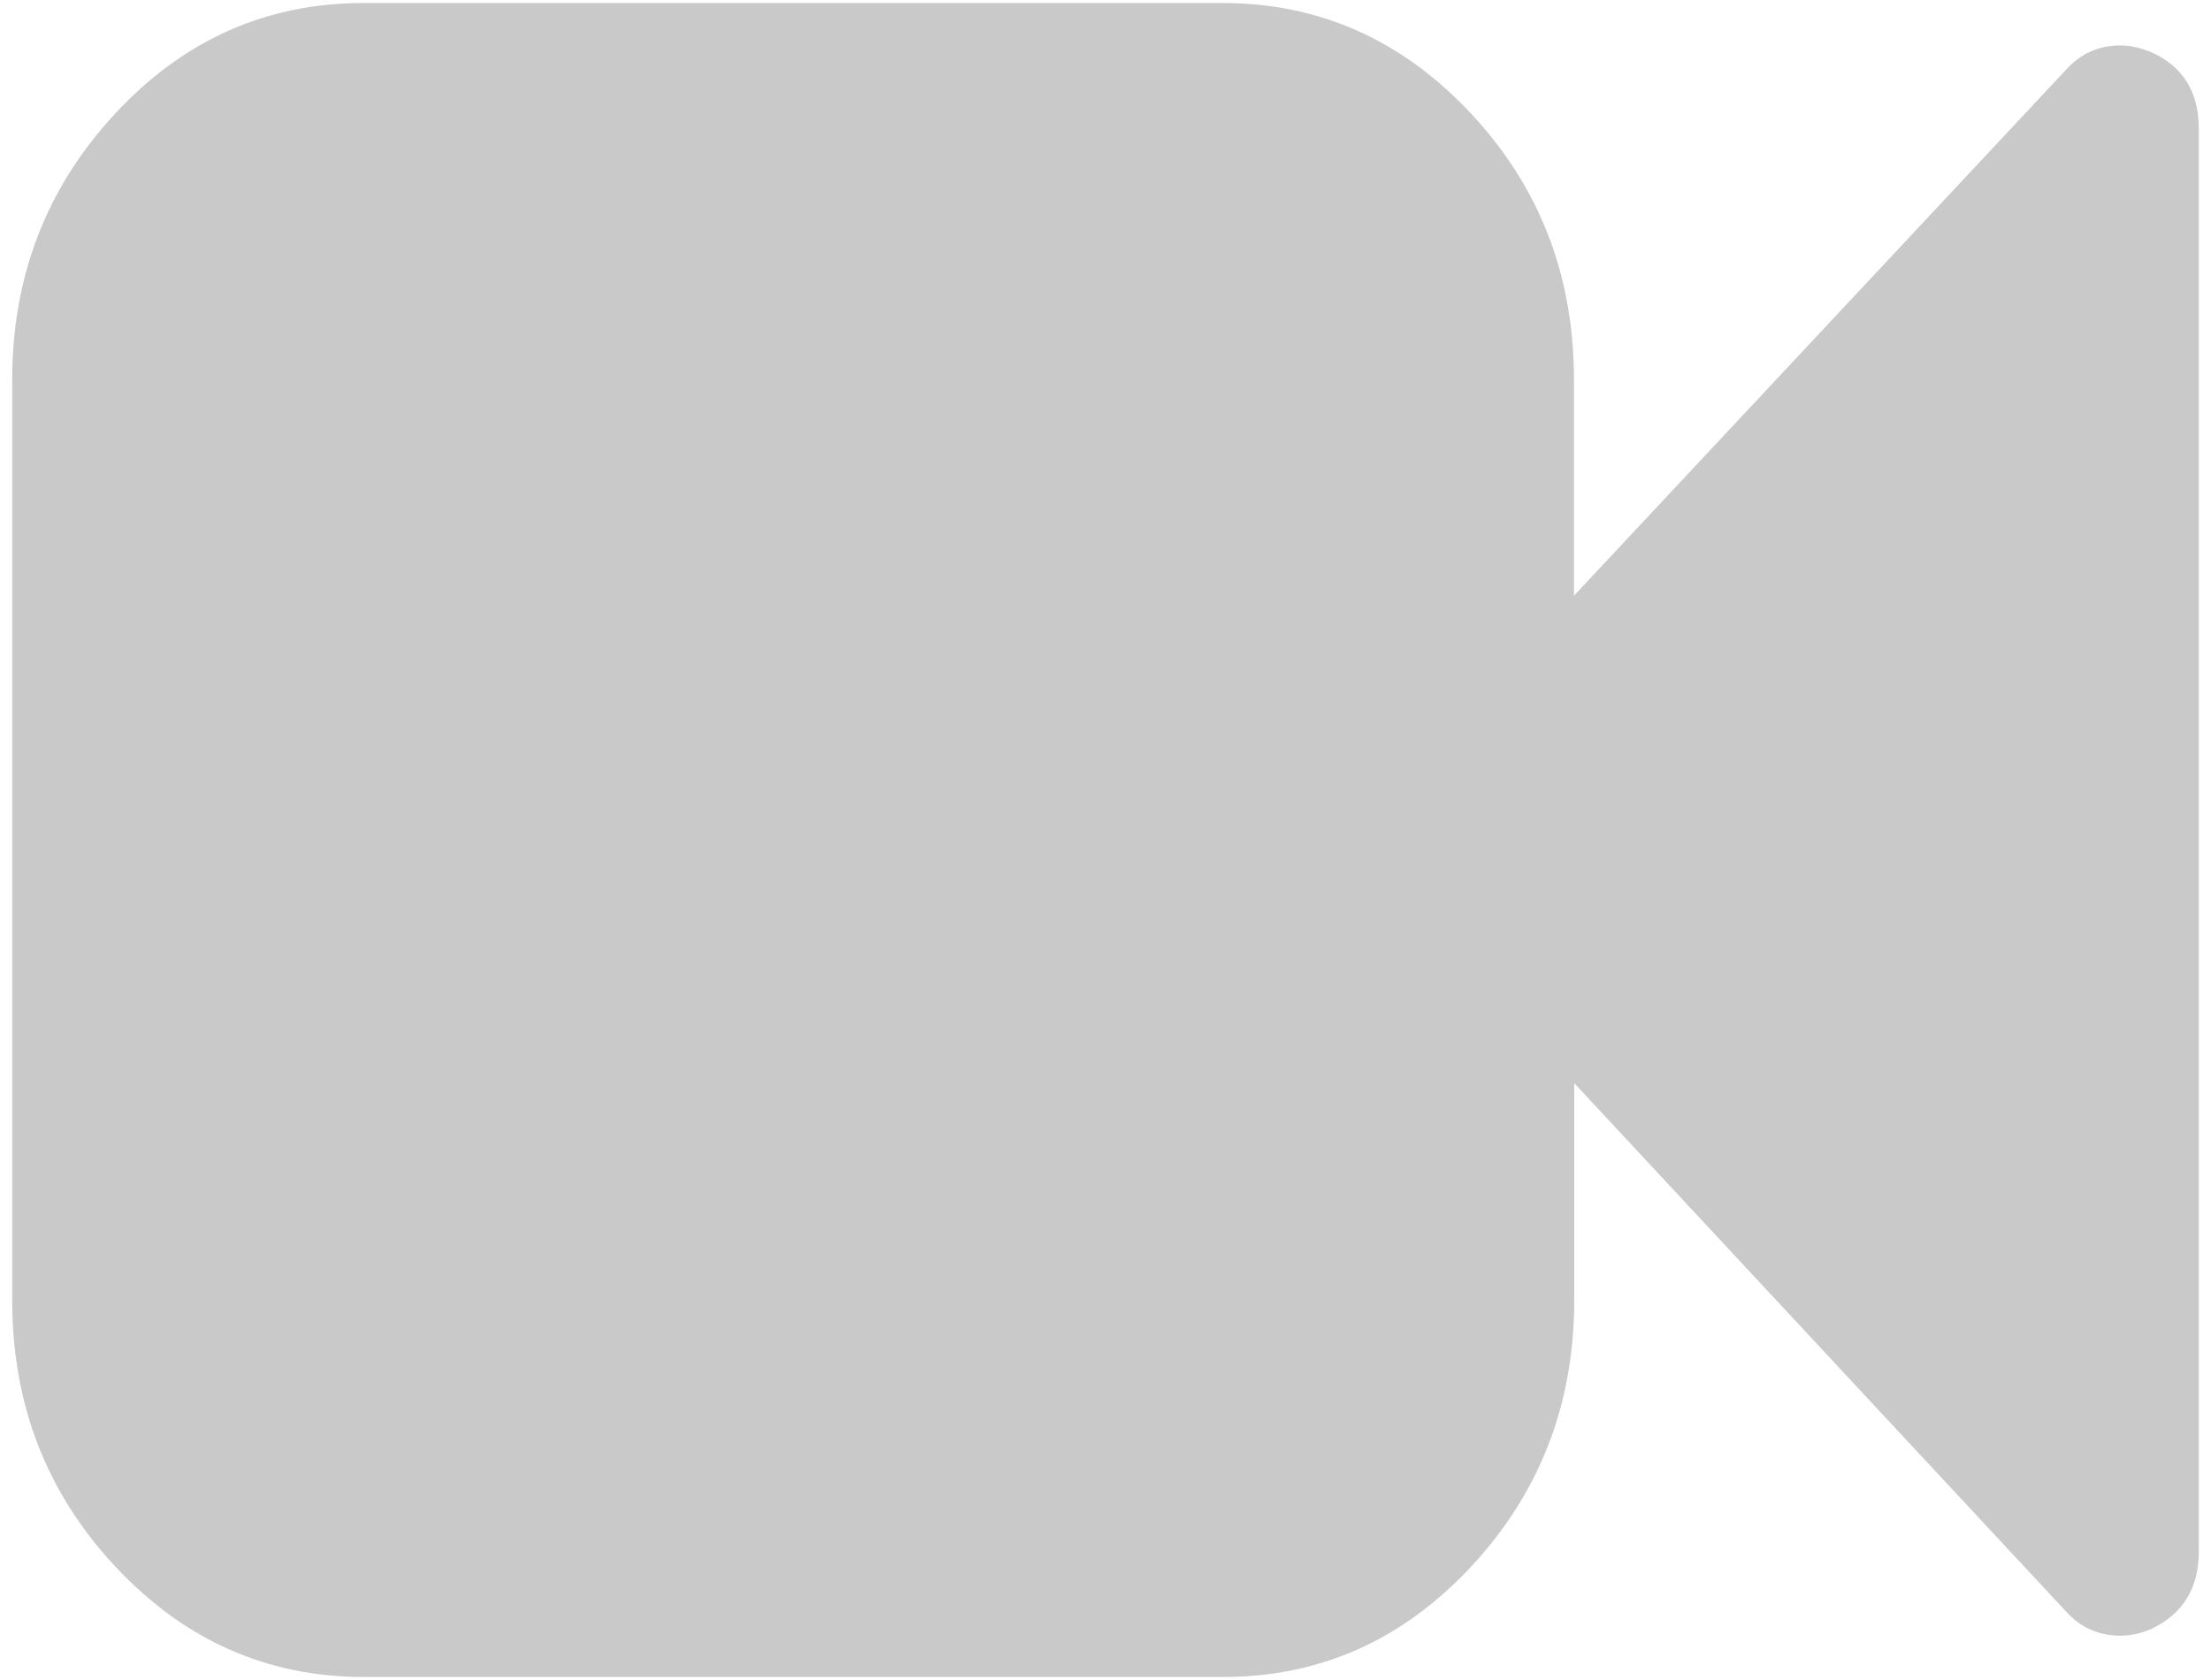 ﻿<?xml version="1.0" encoding="utf-8"?>
<svg version="1.1" xmlns:xlink="http://www.w3.org/1999/xlink" width="25px" height="19px" xmlns="http://www.w3.org/2000/svg">
  <g transform="matrix(1 0 0 1 -291 -40 )">
    <path d="M 24.324 0.59  C 24.682 0.749  24.862 1.041  24.862 1.455  L 24.862 17.548  C 24.862 17.962  24.682 18.254  24.324 18.423  C 24.206 18.473  24.089 18.499  23.978 18.499  C 23.727 18.499  23.523 18.406  23.357 18.221  L 17.8 12.25  L 17.8 14.705  C 17.8 15.878  17.411 16.882  16.635 17.717  C 15.856 18.552  14.923 18.966  13.826 18.966  L 4.113 18.966  C 3.019 18.966  2.082 18.549  1.304 17.717  C 0.525 16.882  0.138 15.881  0.138 14.705  L 0.138 4.295  C 0.138 3.122  0.528 2.118  1.304 1.283  C 2.079 0.448  3.016 0.034  4.113 0.034  L 13.823 0.034  C 14.917 0.034  15.853 0.451  16.632 1.283  C 17.411 2.118  17.797 3.119  17.797 4.295  L 17.797 6.737  L 23.357 0.793  C 23.523 0.607  23.727 0.514  23.978 0.514  C 24.089 0.514  24.203 0.541  24.324 0.59  Z " fill-rule="nonzero" fill="#c9c9c9" stroke="none" transform="matrix(1 0 0 1 291 40 )" />
  </g>
</svg>